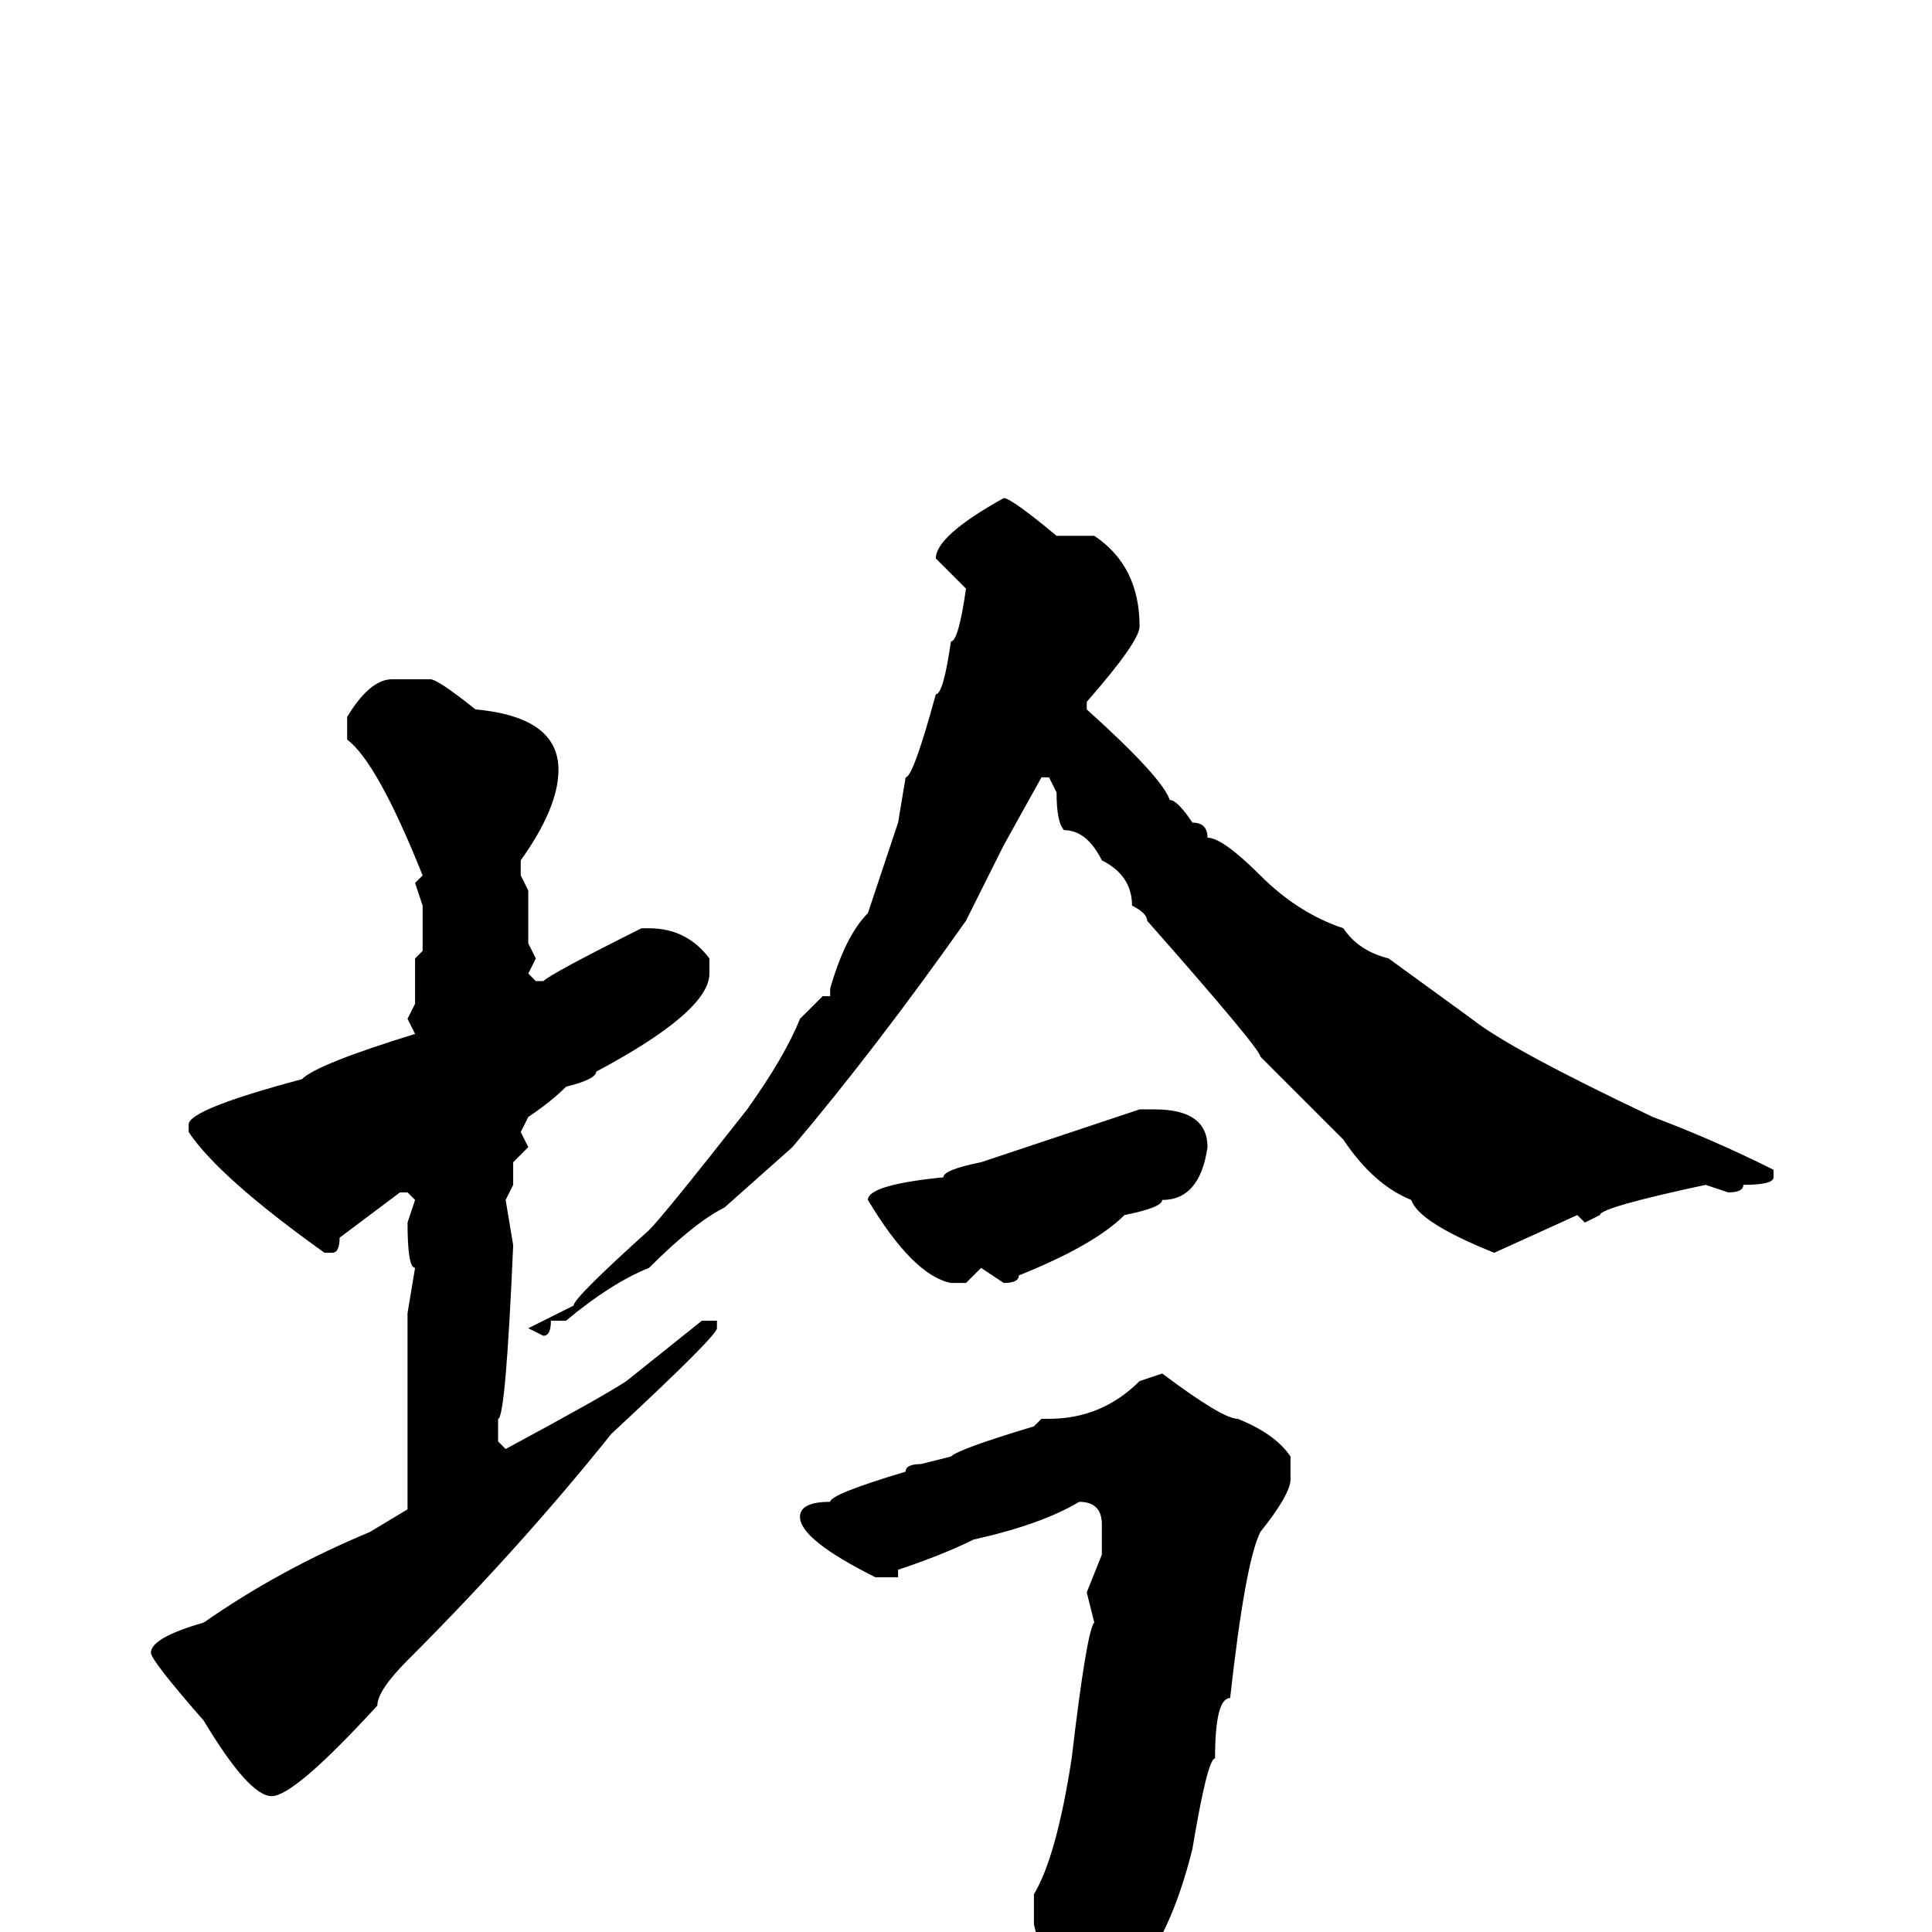 <svg xmlns="http://www.w3.org/2000/svg" viewBox="0 -256 256 256">
	<path fill="#000000" d="M133 -190Q134 -190 140 -185H145Q151 -181 151 -173Q151 -171 144 -163V-162Q154 -153 155 -150Q156 -150 158 -147Q160 -147 160 -145Q162 -145 167 -140Q172 -135 178 -133Q180 -130 184 -129L195 -121Q200 -117 219 -108Q227 -105 235 -101V-100Q235 -99 231 -99Q231 -98 229 -98L226 -99Q212 -96 212 -95L210 -94L209 -95L198 -90Q188 -94 187 -97Q182 -99 178 -105L167 -116Q167 -117 152 -134Q152 -135 150 -136Q150 -140 146 -142Q144 -146 141 -146Q140 -147 140 -151L139 -153H138L133 -144L128 -134Q116 -117 105 -104L96 -96Q92 -94 86 -88Q81 -86 75 -81H73Q73 -79 72 -79L70 -80L76 -83Q76 -84 86 -93Q88 -95 99 -109Q104 -116 106 -121L109 -124H110V-125Q112 -132 115 -135L119 -147L120 -153Q121 -153 124 -164Q125 -164 126 -171Q127 -171 128 -178L124 -182Q124 -185 133 -190ZM52 -166H57Q58 -166 63 -162Q74 -161 74 -154Q74 -149 69 -142V-140L70 -138V-136V-134V-133V-131L71 -129L70 -127L71 -126H72Q73 -127 85 -133H86Q91 -133 94 -129V-127Q94 -122 79 -114Q79 -113 75 -112Q73 -110 70 -108L69 -106L70 -104L68 -102V-100V-99L67 -97L68 -91H67H68Q67 -68 66 -68V-65L67 -64Q80 -71 83 -73L93 -81H95V-80Q95 -79 81 -66Q69 -51 54 -36Q50 -32 50 -30Q39 -18 36 -18Q33 -18 27 -28Q20 -36 20 -37Q20 -39 27 -41Q37 -48 49 -53L54 -56V-57V-59V-61V-66V-72V-82L55 -88Q54 -88 54 -94L55 -97L54 -98H53L45 -92Q45 -90 44 -90H43Q29 -100 25 -106V-107Q25 -109 40 -113Q42 -115 55 -119L54 -121L55 -123V-126V-129L56 -130V-135V-136L55 -139L56 -140Q50 -155 46 -158V-161Q49 -166 52 -166ZM151 -109H153Q160 -109 160 -104Q159 -97 154 -97Q154 -96 149 -95Q145 -91 135 -87Q135 -86 133 -86L130 -88L128 -86H126Q121 -87 115 -97Q115 -99 125 -100Q125 -101 130 -102ZM154 -74Q162 -68 164 -68Q169 -66 171 -63V-60Q171 -58 167 -53Q165 -49 163 -31Q161 -31 161 -23Q160 -23 158 -11Q155 1 150 6L144 10Q139 14 138 14H137L136 12L138 3L137 -1V-5Q140 -10 142 -23Q144 -40 145 -41L144 -45L146 -50V-54Q146 -57 143 -57Q138 -54 129 -52Q125 -50 119 -48V-47H116Q106 -52 106 -55Q106 -57 110 -57Q110 -58 120 -61Q120 -62 122 -62L126 -63Q127 -64 137 -67L138 -68H139Q146 -68 151 -73Z"/>
</svg>